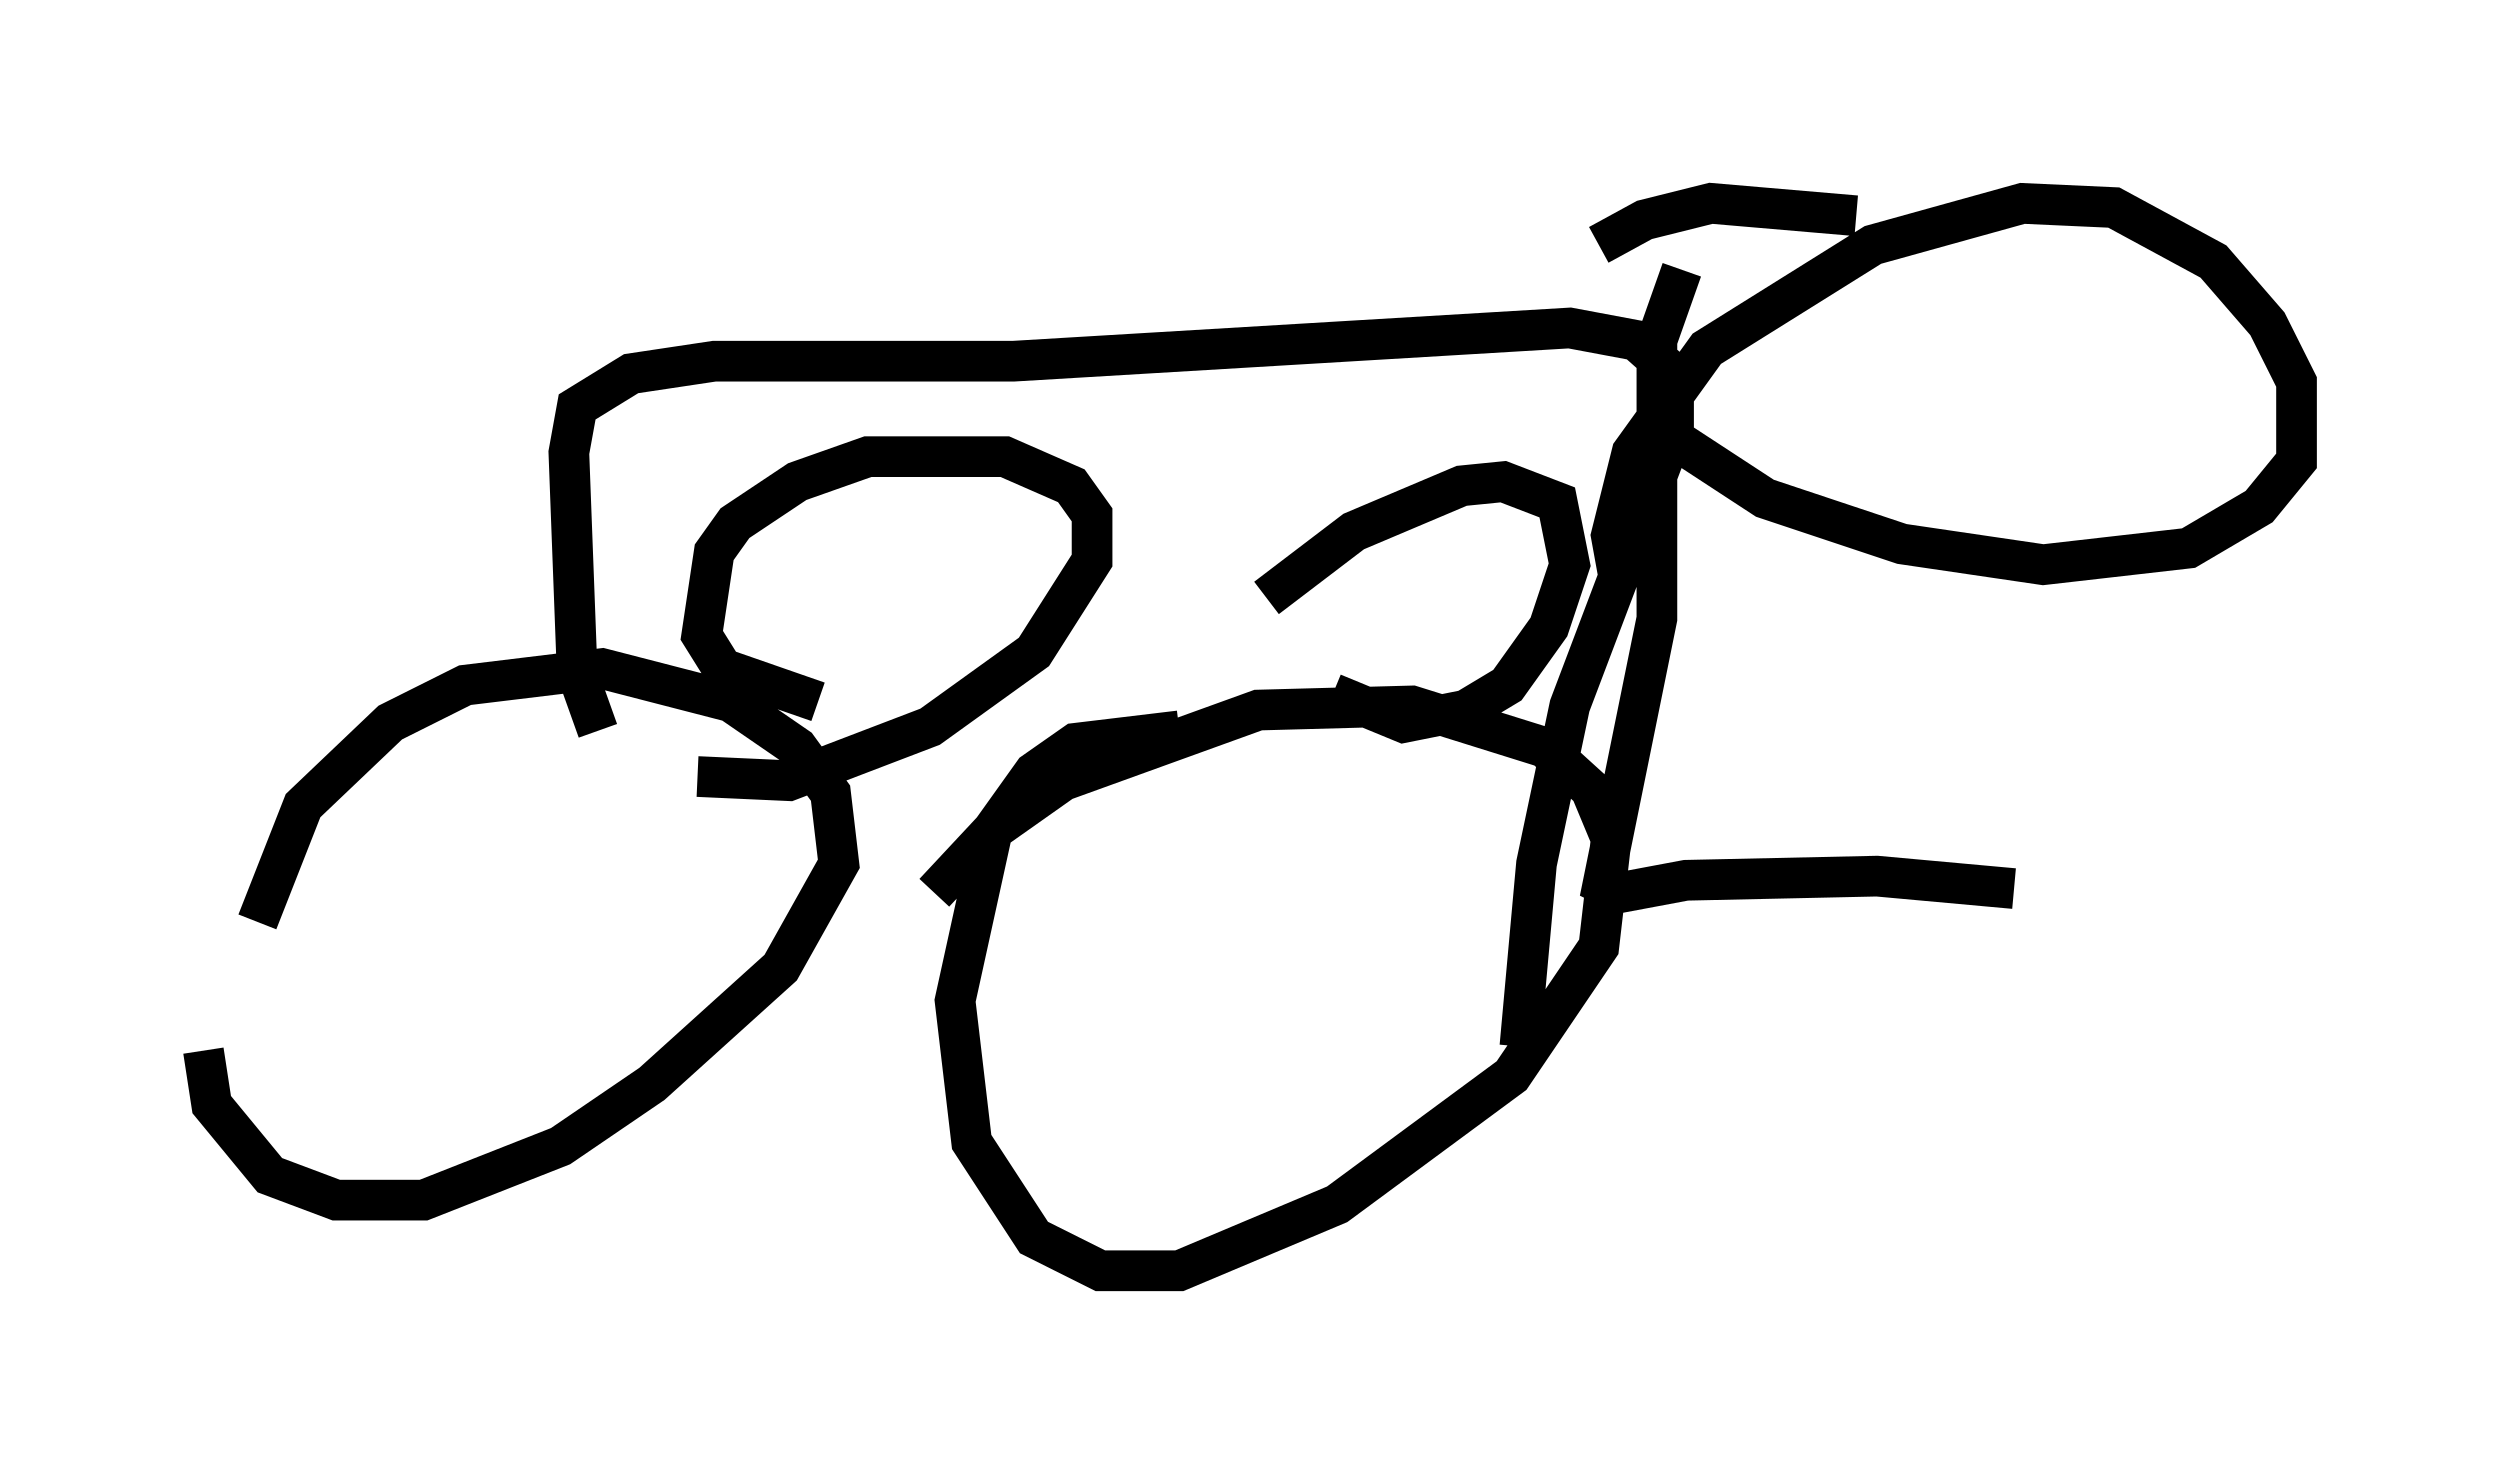<?xml version="1.0" encoding="utf-8" ?>
<svg baseProfile="full" height="36.236" version="1.1" width="61.451" xmlns="http://www.w3.org/2000/svg" xmlns:ev="http://www.w3.org/2001/xml-events" xmlns:xlink="http://www.w3.org/1999/xlink"><defs /><rect fill="white" height="36.236" width="61.451" x="0" y="0" /><path d="M5.408, 23.477 m-0.408, 2.348 l0.204, 1.327 1.429, 1.735 l1.633, 0.613 2.144, 0.0 l3.369, -1.327 2.246, -1.531 l3.165, -2.858 1.429, -2.552 l-0.204, -1.735 -0.817, -1.123 l-1.633, -1.123 -3.165, -0.817 l-3.369, 0.408 -1.838, 0.919 l-2.144, 2.042 -1.123, 2.858 m22.663, -4.696 l-2.552, 0.306 -1.021, 0.715 l-1.021, 1.429 -0.919, 4.185 l0.408, 3.471 1.531, 2.348 l1.633, 0.817 1.94, 0.0 l3.879, -1.633 4.288, -3.165 l2.144, -3.165 0.306, -2.654 l-0.51, -1.225 -1.123, -1.021 l-3.267, -1.021 -3.777, 0.102 l-4.798, 1.735 -1.735, 1.225 l-1.429, 1.531 m-8.269, -3.981 l-0.51, -1.429 -0.204, -5.41 l0.204, -1.123 1.327, -0.817 l2.042, -0.306 7.35, 0.0 l13.679, -0.817 1.633, 0.306 l0.919, 0.817 0.0, 1.429 l-2.552, 6.738 -0.817, 3.879 l-0.408, 4.492 m2.45, -11.433 l-0.204, -1.123 0.51, -2.042 l1.838, -2.552 4.083, -2.552 l3.675, -1.021 2.246, 0.102 l2.45, 1.327 1.327, 1.531 l0.715, 1.429 0.0, 1.94 l-0.919, 1.123 -1.735, 1.021 l-3.573, 0.408 -3.471, -0.51 l-3.369, -1.123 -2.654, -1.735 m-20.621, 6.738 l-2.348, -0.817 -0.51, -0.817 l0.306, -2.042 0.51, -0.715 l1.531, -1.021 1.735, -0.613 l3.369, 0.0 1.633, 0.715 l0.51, 0.715 0.0, 1.123 l-1.429, 2.246 -2.552, 1.838 l-3.471, 1.327 -2.246, -0.102 m13.986, -4.39 l2.144, -1.633 2.654, -1.123 l1.021, -0.102 1.327, 0.51 l0.306, 1.531 -0.51, 1.531 l-1.021, 1.429 -1.021, 0.613 l-1.531, 0.306 -1.735, -0.715 m8.575, -10.413 l-0.613, 1.735 0.0, 6.84 l-1.327, 6.533 0.408, 0.204 l1.633, -0.306 4.696, -0.102 l3.369, 0.306 m-10.208, -15.823 l1.123, -0.613 1.633, -0.408 l3.573, 0.306 " fill="none" stroke="black" stroke-width="1" /></svg>